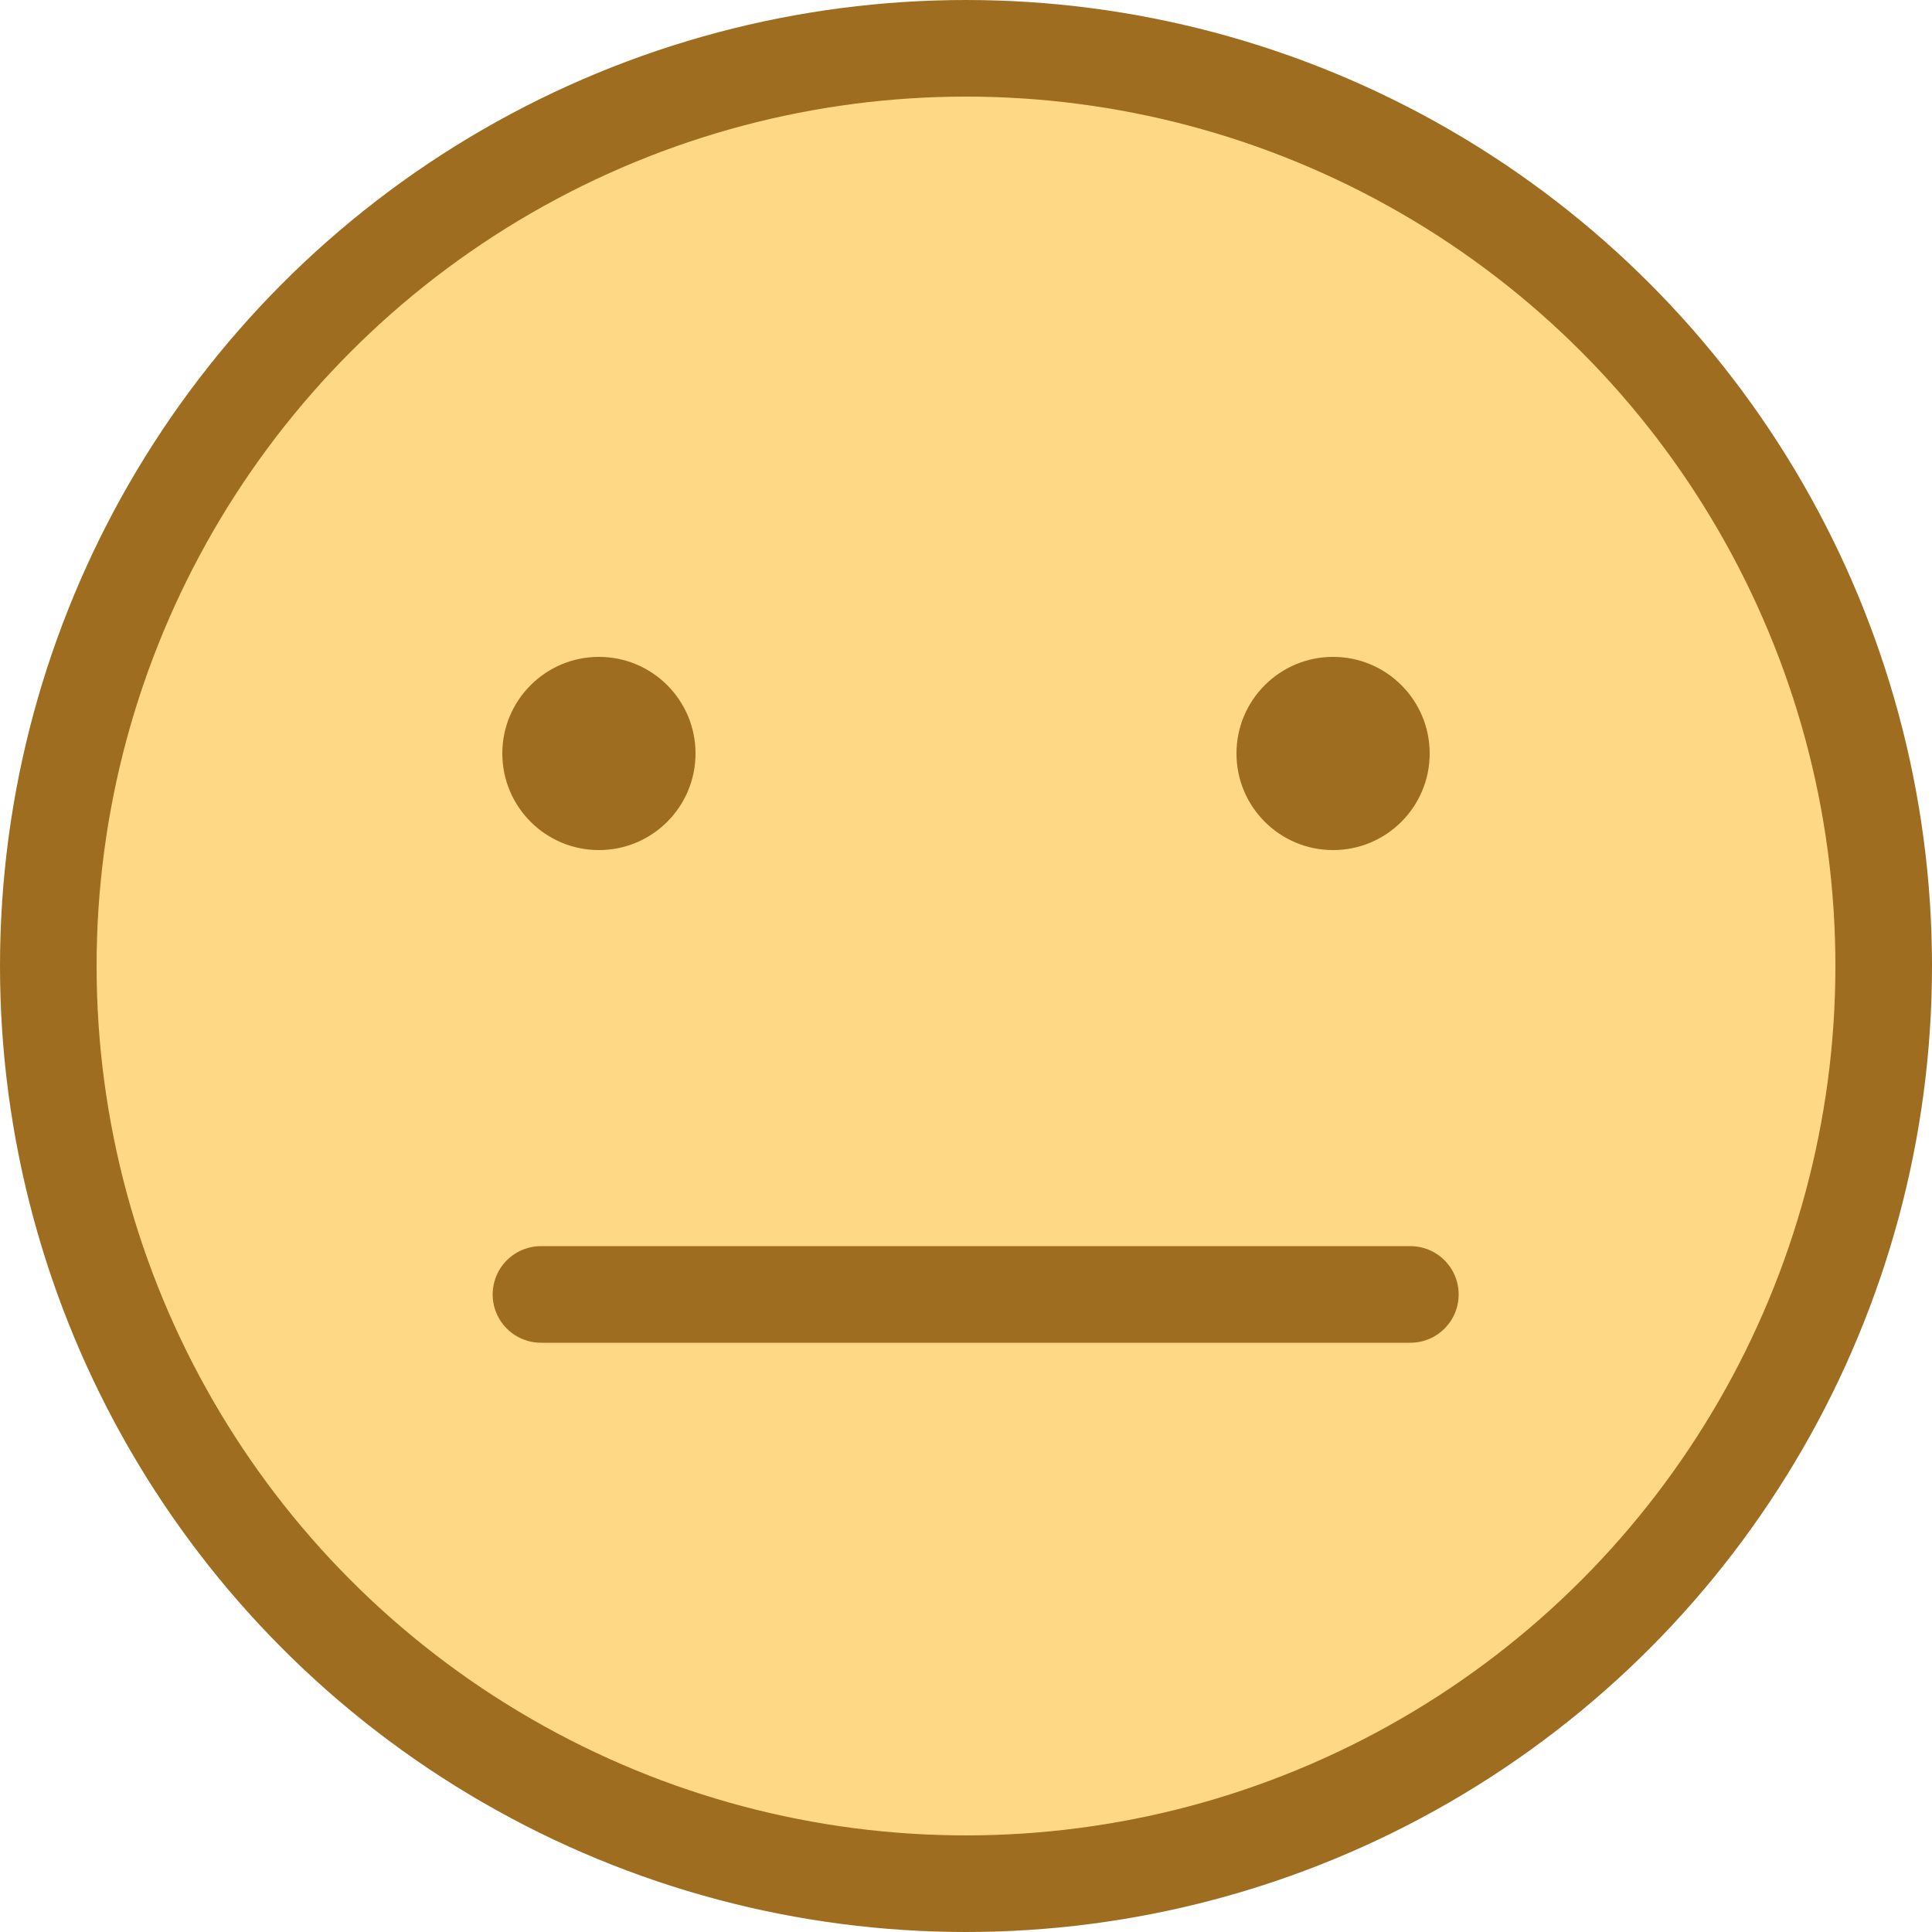 <svg width="100" height="100" viewBox="0 0 100 100" fill="none" xmlns="http://www.w3.org/2000/svg">
<circle cx="50" cy="50" r="47.5" fill="#FFD886" stroke="#9E6D1F" stroke-width="5"/>
<circle cx="31" cy="39" r="5" fill="#9E6D1F"/>
<circle cx="69" cy="39" r="5" fill="#9E6D1F"/>
<path d="M28 67H73" stroke="#9E6D1F" stroke-width="5" stroke-linecap="round"/>
</svg>
